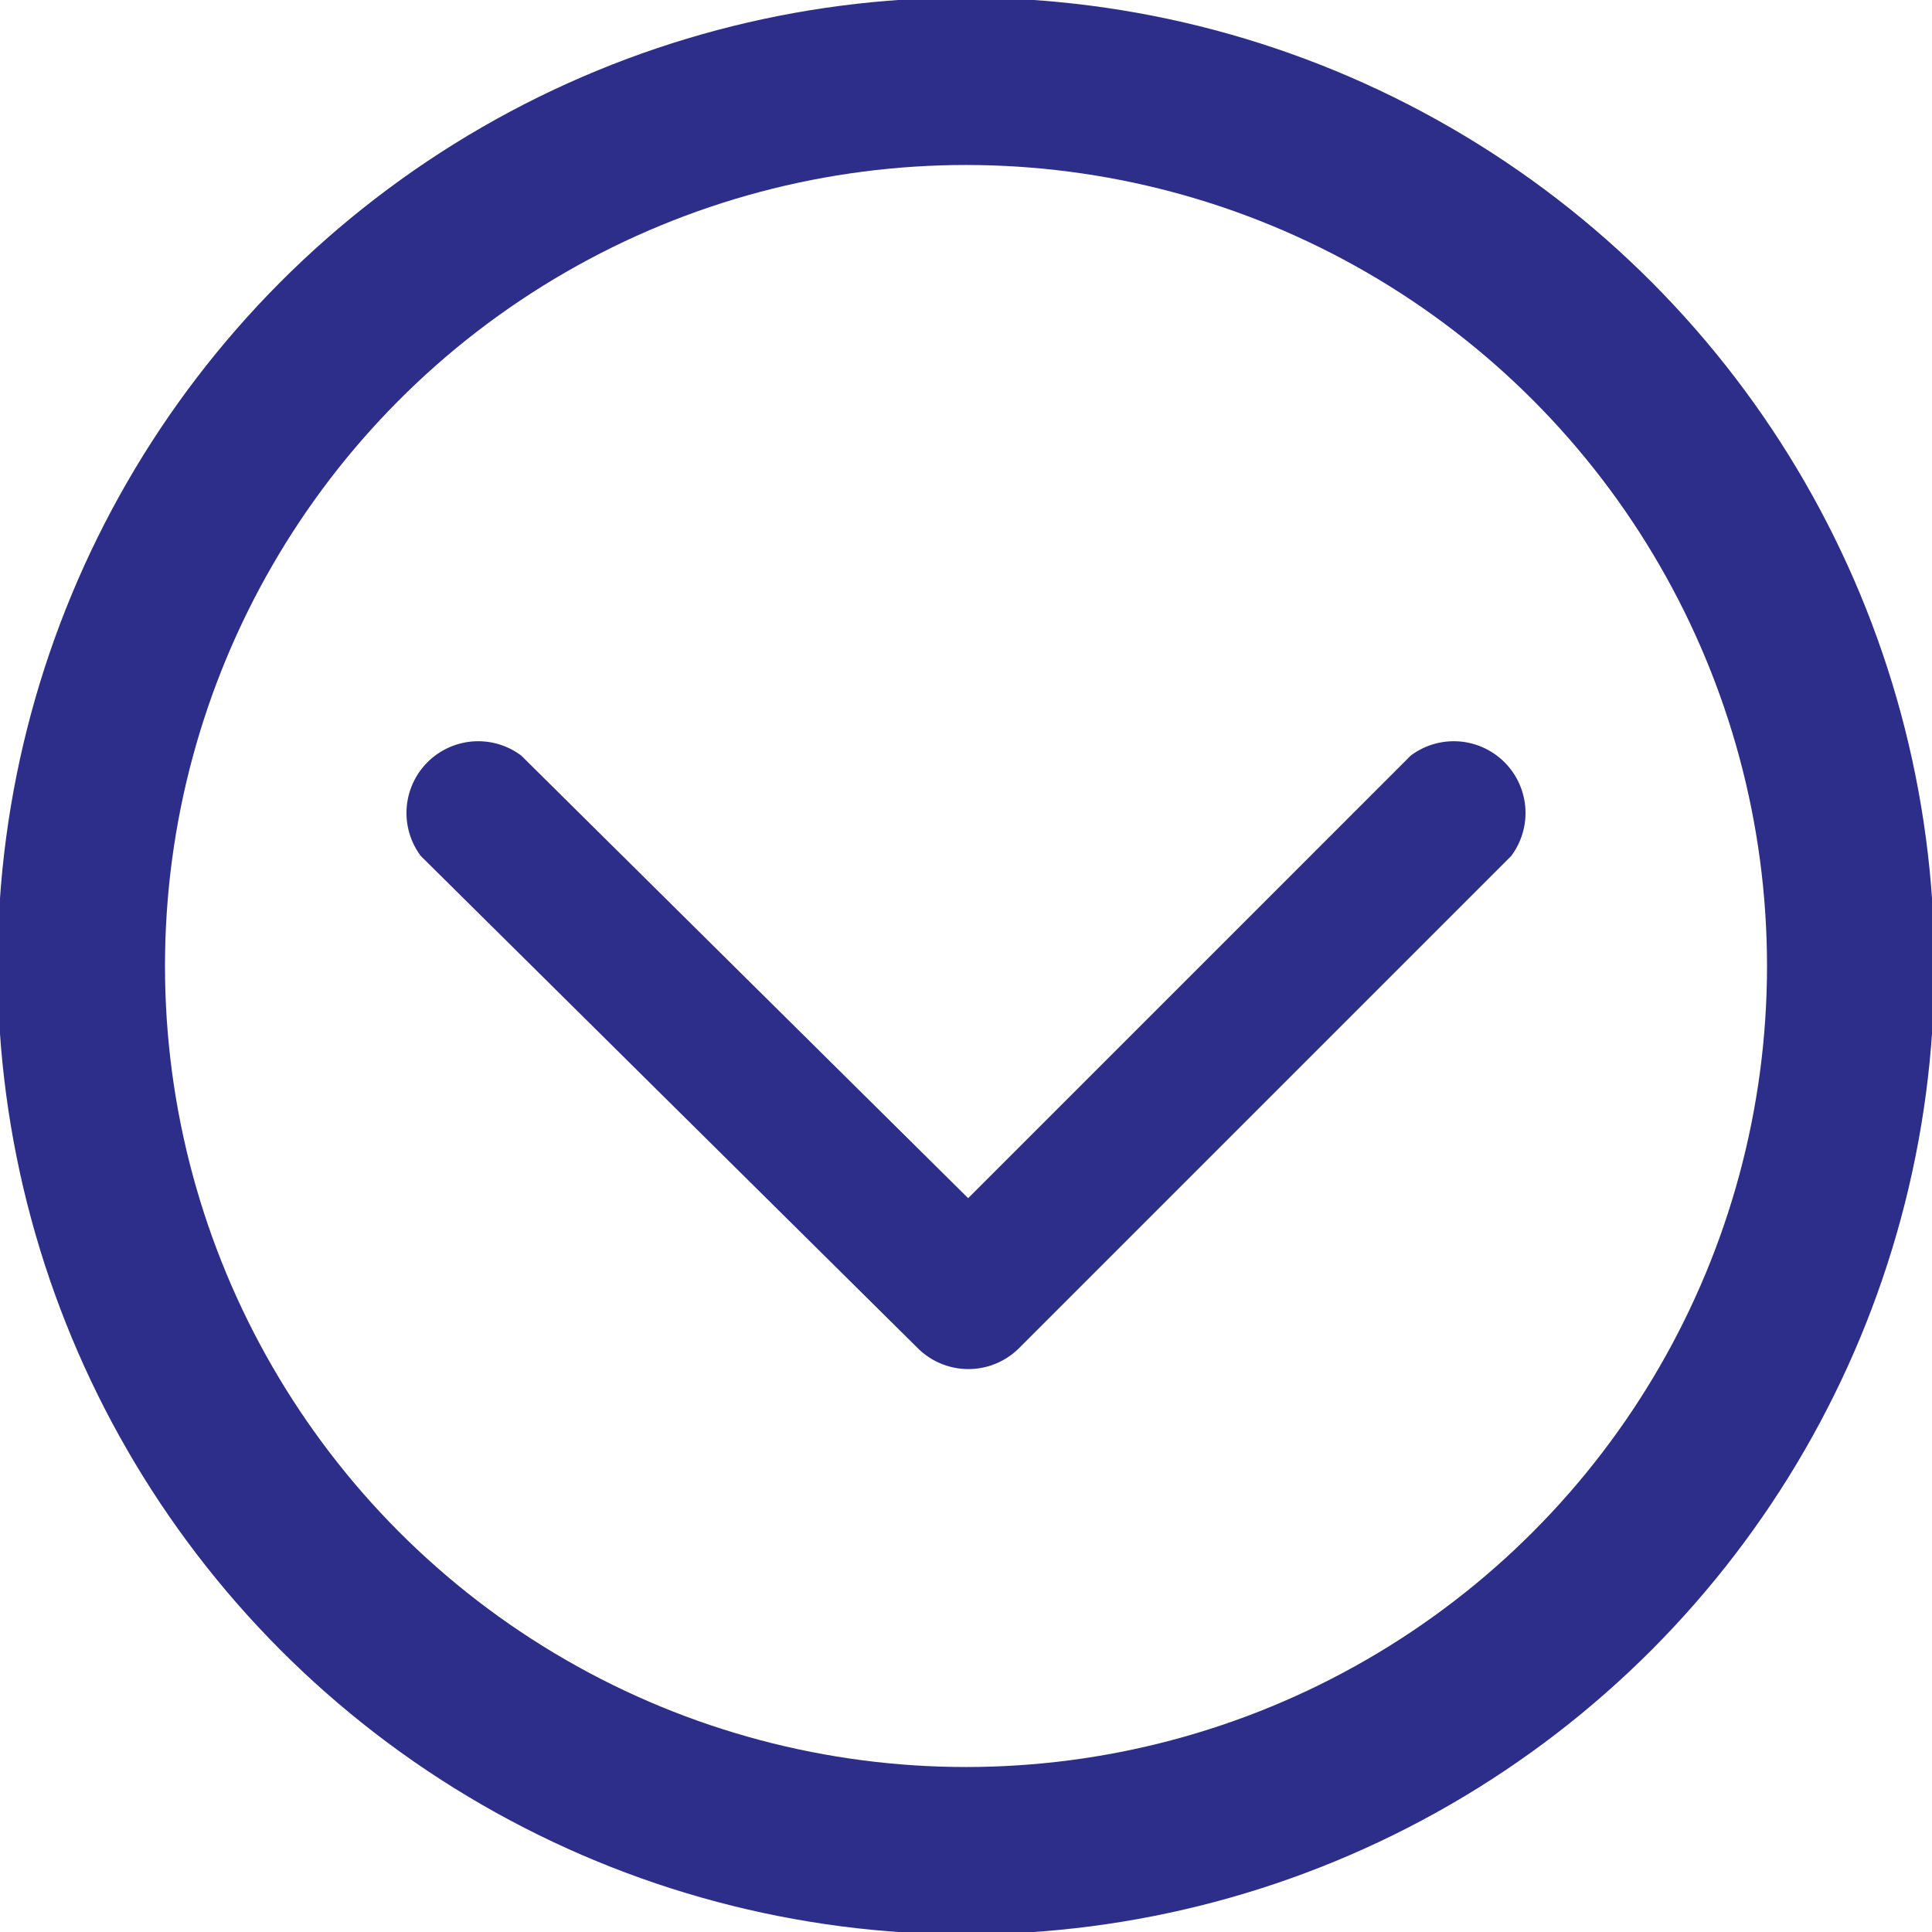 <svg id="Layer_1" data-name="Layer 1" xmlns="http://www.w3.org/2000/svg" viewBox="0 0 40.4 40.4"><title>down arrow blue</title><circle cx="20.2" cy="20.2" r="18.5" style="fill:none;stroke:#2d2e8a;stroke-miterlimit:10;stroke-width:3.5px"/><path d="M8.8,17.9L19.2,28.2a1.5,1.5,0,0,0,2.1,0L31.6,17.9a1.5,1.5,0,0,0-2.1-2.1L19.2,26.1h2.1L10.9,15.8a1.5,1.5,0,0,0-2.1,2.1h0Z" style="fill:#2d2e8a"/></svg>